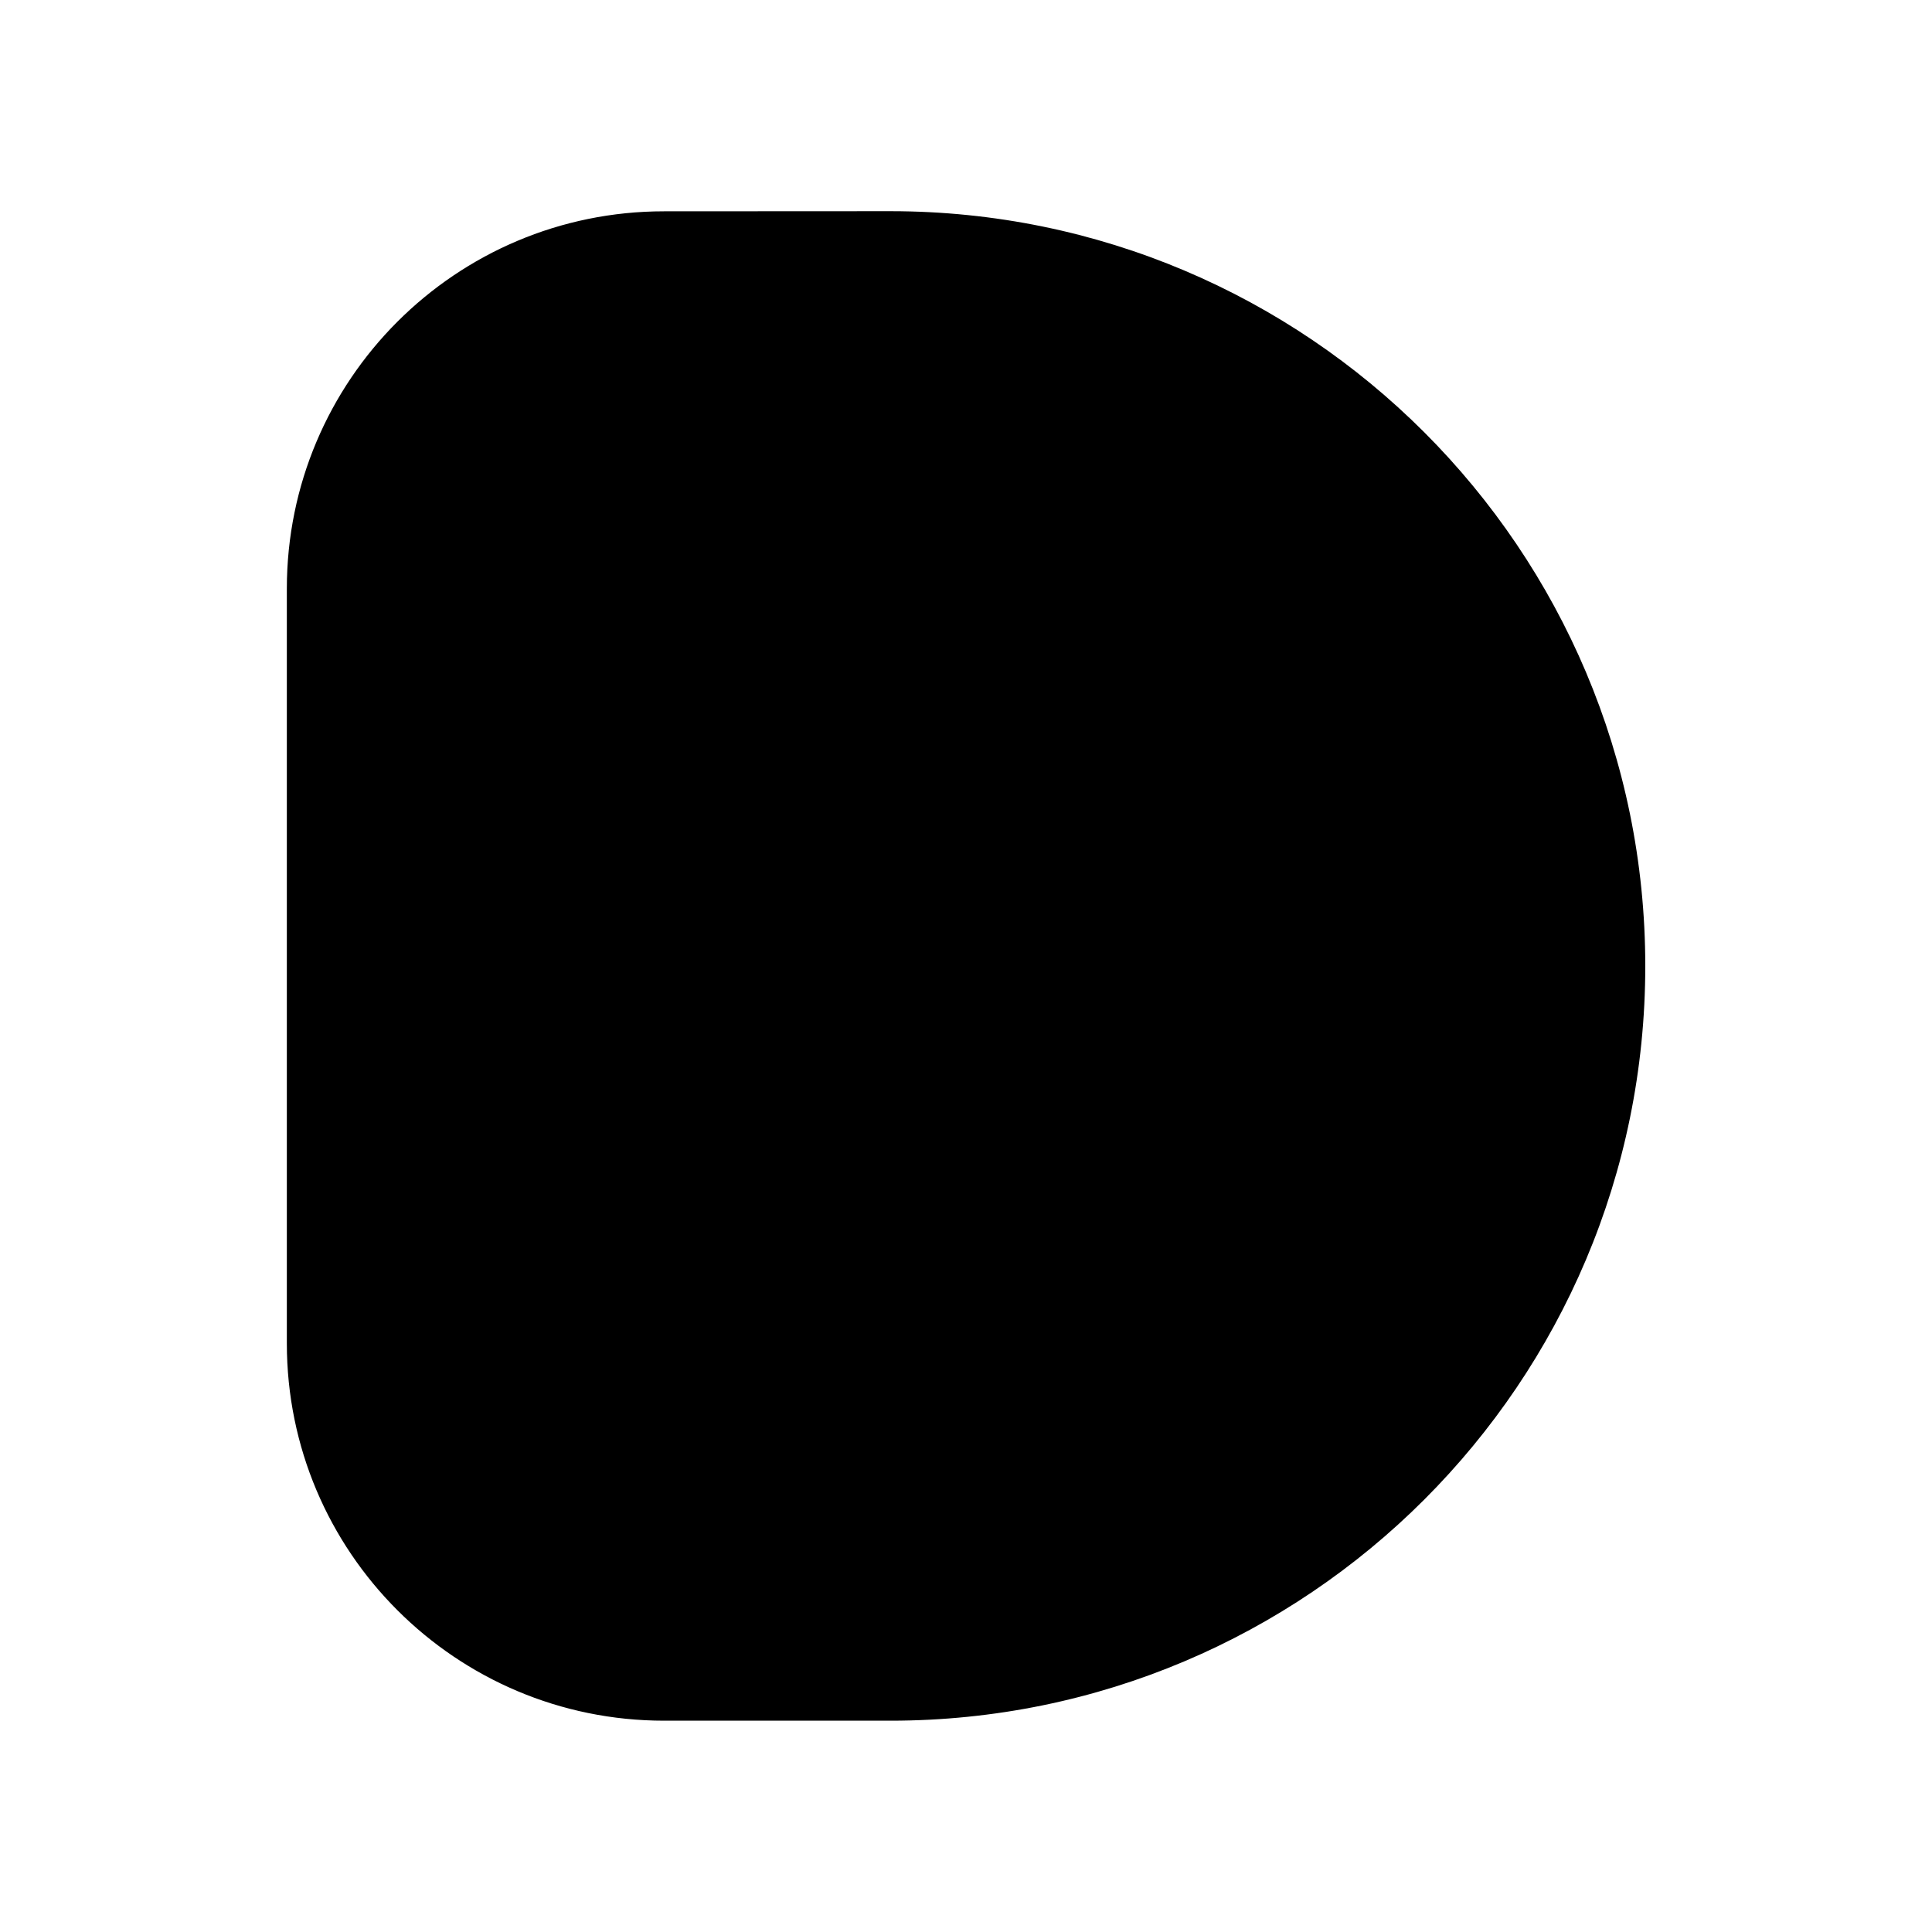 <?xml version="1.0" encoding="UTF-8" standalone="no"?>
<!-- Created with Inkscape (http://www.inkscape.org/) -->

<svg
   xmlns:dc="http://purl.org/dc/elements/1.1/"
   xmlns:cc="http://creativecommons.org/ns#"
   xmlns:rdf="http://www.w3.org/1999/02/22-rdf-syntax-ns#"
   xmlns:svg="http://www.w3.org/2000/svg"
   xmlns="http://www.w3.org/2000/svg"
   xmlns:sodipodi="http://sodipodi.sourceforge.net/DTD/sodipodi-0.dtd"
   xmlns:inkscape="http://www.inkscape.org/namespaces/inkscape"
   width="16.933mm"
   height="16.933mm"
   viewBox="0 0 16.933 16.933"
   version="1.1"
   id="svg4887"
   inkscape:version="0.92.3 (2405546, 2018-03-11)"
   sodipodi:docname="favicon-inverted.svg"
   inkscape:export-filename="D:\Projects\personal-website\davidkoloski_me\static\img\favicon.png"
   inkscape:export-xdpi="768"
   inkscape:export-ydpi="768">
  <defs
     id="defs4881" />
  <sodipodi:namedview
     id="base"
     pagecolor="#ffffff"
     bordercolor="#666666"
     borderopacity="1.0"
     inkscape:pageopacity="0.0"
     inkscape:pageshadow="2"
     inkscape:zoom="7.0666603"
     inkscape:cx="17.939292"
     inkscape:cy="30.728151"
     inkscape:document-units="mm"
     inkscape:current-layer="layer1"
     showgrid="false"
     inkscape:window-width="1920"
     inkscape:window-height="1017"
     inkscape:window-x="-8"
     inkscape:window-y="-8"
     inkscape:window-maximized="1" />
  <g
     inkscape:label="Layer 1"
     inkscape:groupmode="layer"
     id="layer1"
     transform="translate(0,-280.067)">
    <rect
       style="fill:#ffffff;fill-opacity:1;stroke:none;stroke-width:0.582;stroke-linecap:round;stroke-linejoin:round;stroke-miterlimit:4;stroke-dasharray:2.327, 2.327;stroke-dashoffset:0;stroke-opacity:1"
       id="rect5456"
       width="16.933"
       height="16.933"
       x="0"
       y="280.067" />
    <path
       style="fill:#000000;fill-opacity:1;stroke:none;stroke-width:4.175;stroke-linecap:round;stroke-linejoin:round;stroke-miterlimit:4;stroke-dasharray:16.7, 16.7;stroke-dashoffset:0;stroke-opacity:1"
       d="m 5.821,281.919 c -1.827,-3.4e-4 -3.307,1.48 -3.307,3.307 v 6.615 c 0,1.827 1.481,3.307 3.307,3.307 h 1.984 c 3.653,0 6.615,-2.961 6.615,-6.615 0,-3.653 -2.961,-6.615 -6.615,-6.615 z"
       id="rect4827"
       inkscape:connector-curvature="0" />
  </g>
</svg>
